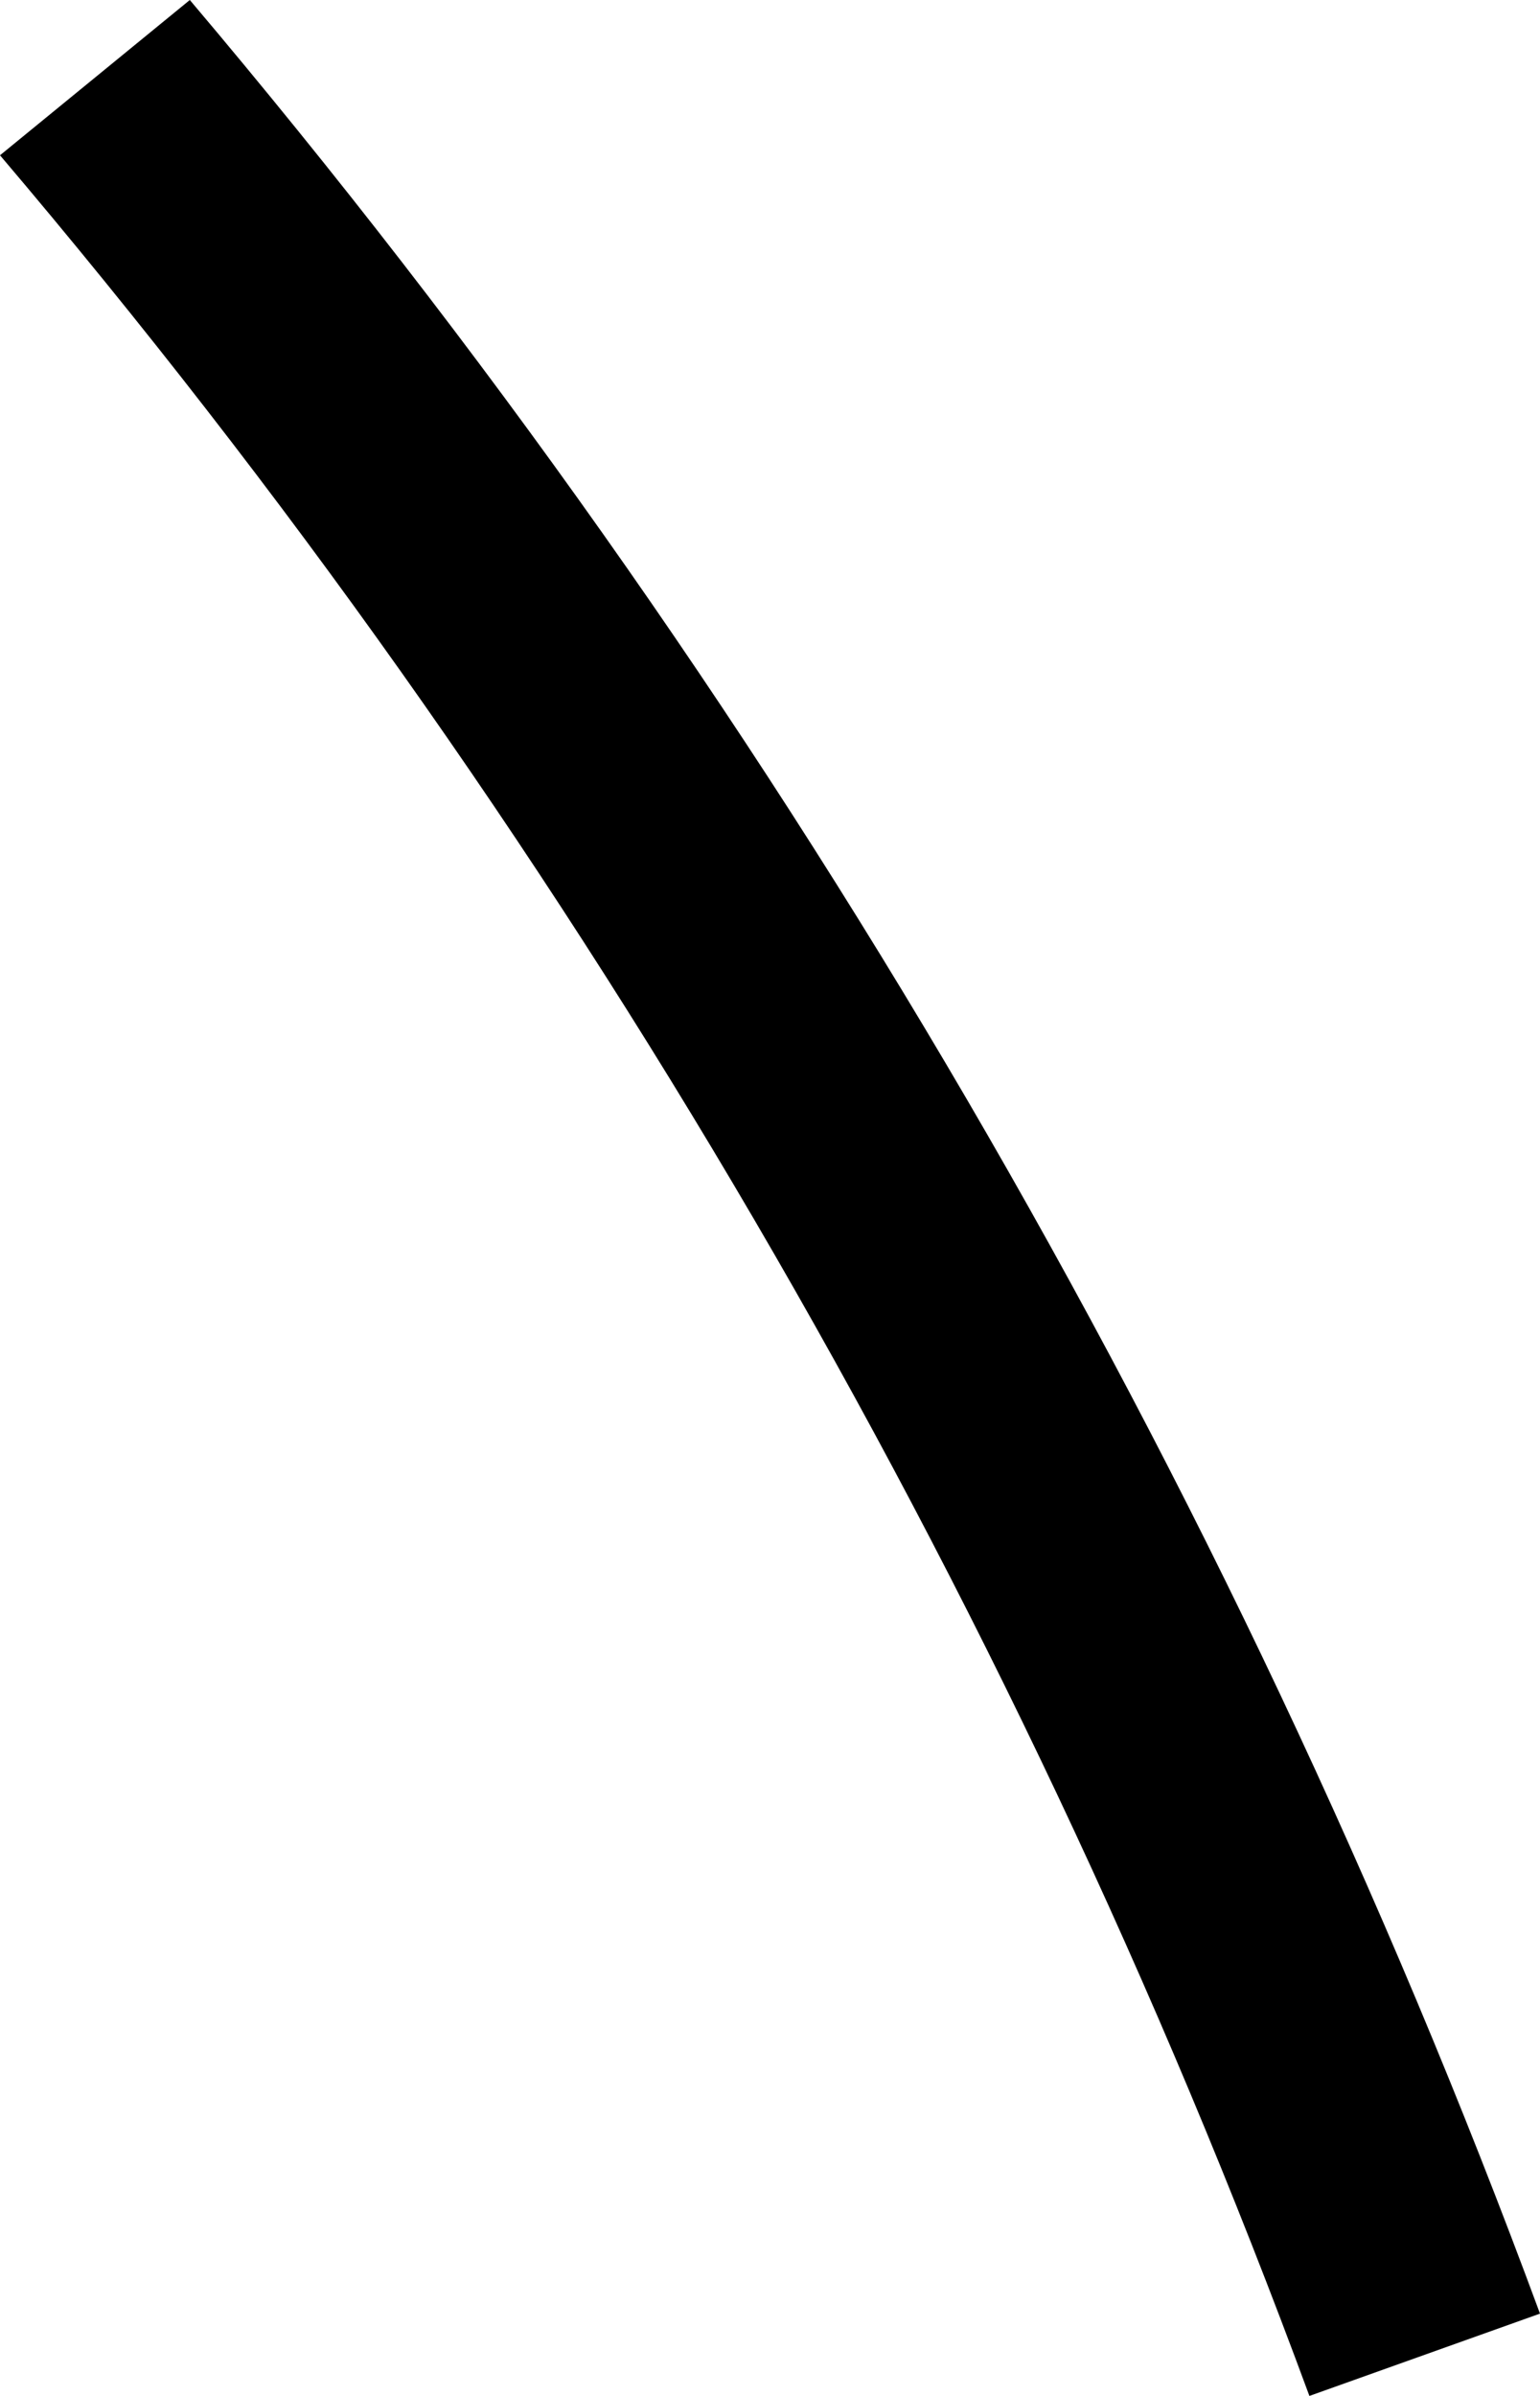 <svg width="27" height="42" viewBox="0 0 27 42" fill="none" xmlns="http://www.w3.org/2000/svg">
<path d="M0 2.722C9.917 14.4 17.686 27.692 22.957 42L27 40.557C21.55 25.793 13.541 12.071 3.328 0L0 2.722Z" fill="black"/>
</svg>
